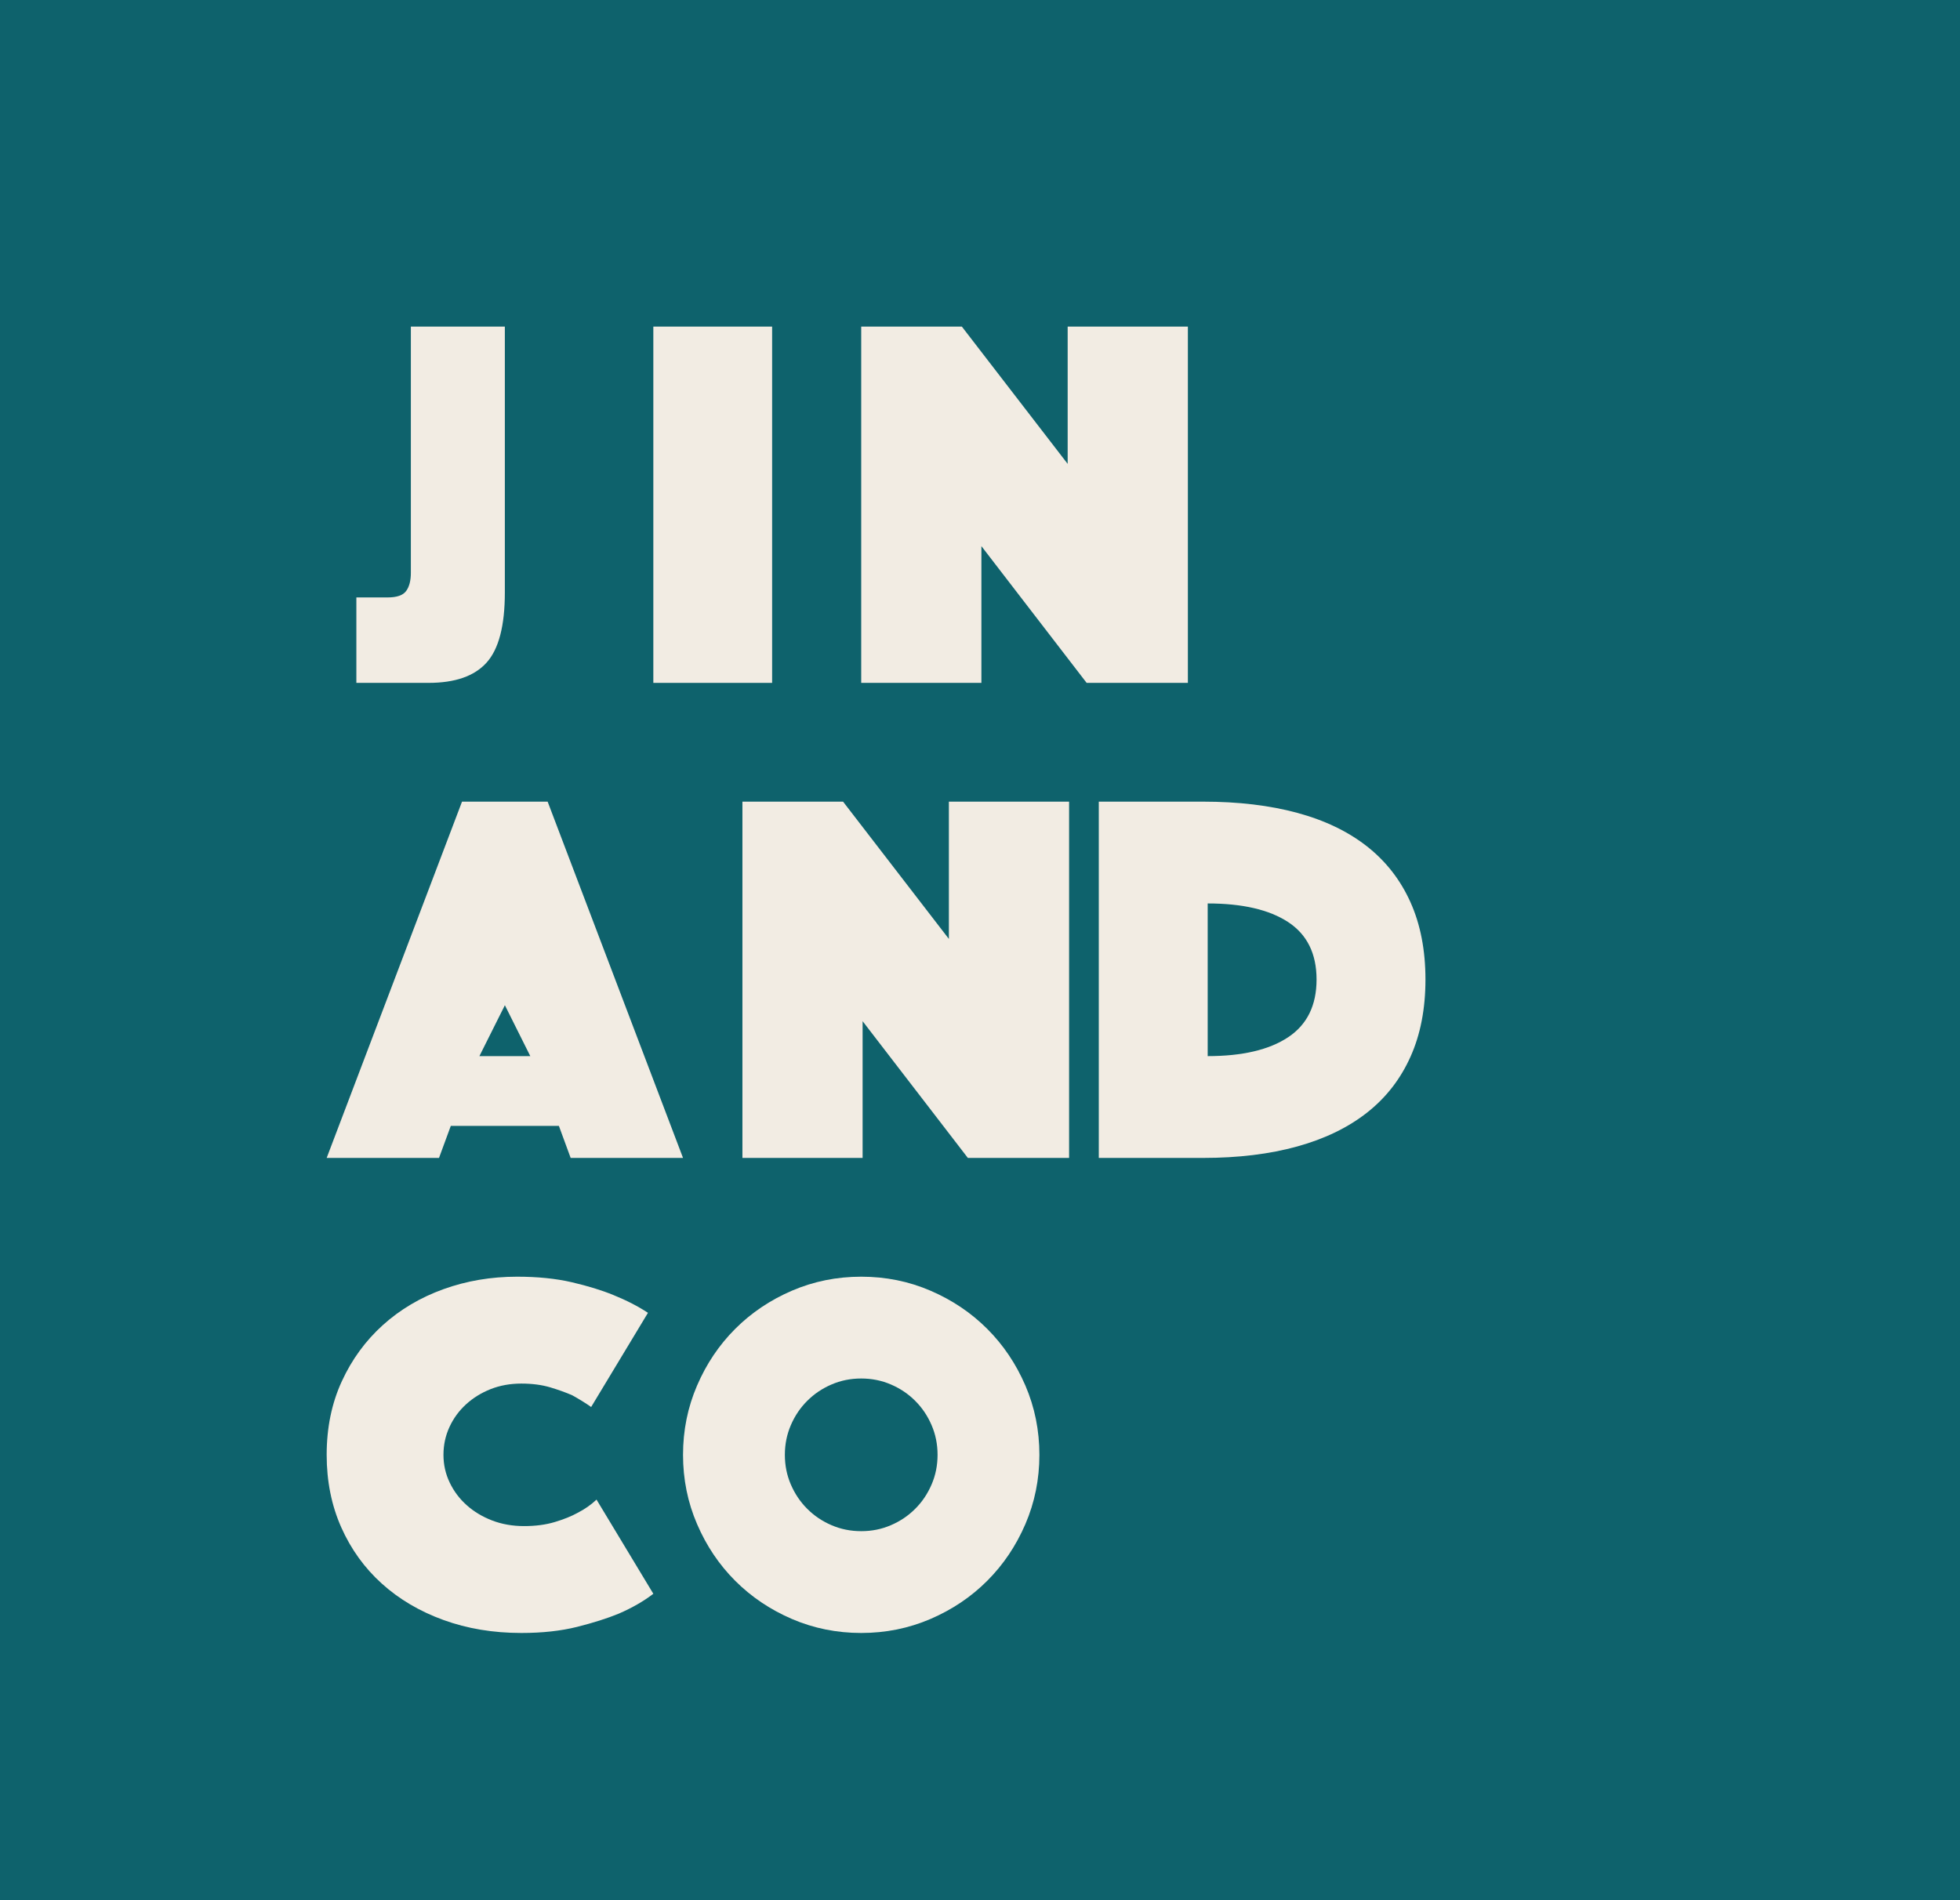 <?xml version="1.0" encoding="UTF-8"?>
<svg width="66px" height="64px" viewBox="0 0 66 64" version="1.1" xmlns="http://www.w3.org/2000/svg" xmlns:xlink="http://www.w3.org/1999/xlink">
    <!-- Generator: Sketch 47 (45396) - http://www.bohemiancoding.com/sketch -->
    <title>Jin &amp; Co. Logo</title>
    <desc>Created with Sketch.</desc>
    <defs></defs>
    <g id="Symbols" stroke="none" stroke-width="1" fill="none" fill-rule="evenodd">
        <g id="site-gooter" transform="translate(-1479, -38)">
            <g id="Jin-&amp;-Co.-Logo" transform="translate(1479, 38)">
                <rect id="Rectangle-path" fill="#0E626C" x="0" y="0" width="66" height="64"></rect>
                <path d="M12,20.122 L13.055,20.122 C13.363,20.122 13.57,20.05 13.676,19.906 C13.782,19.762 13.835,19.558 13.835,19.294 L13.835,11 L17,11 L17,19.959 C17,21.075 16.795,21.861 16.386,22.316 C15.976,22.773 15.323,23 14.428,23 L12,23 L12,20.122 L12,20.122 Z" id="Shape" fill="#F2ECE3"></path>
                <polygon id="Shape" fill="#F2ECE3" points="22 11 26 11 26 23 22 23"></polygon>
                <polygon id="Shape" fill="#F2ECE3" points="29 11 32.389 11 35.952 15.624 35.952 11 40 11 40 23 36.591 23 33.047 18.394 33.047 23 29 23"></polygon>
                <path d="M15.558,27 L18.441,27 L23,39 L19.216,39 L18.82,37.921 L15.18,37.921 L14.783,39 L11,39 L15.558,27 L15.558,27 Z M17.857,35.571 L17.001,33.857 L16.143,35.571 L17.857,35.571 L17.857,35.571 Z" id="Shape" fill="#F2ECE3"></path>
                <polygon id="Shape" fill="#F2ECE3" points="25 27 28.389 27 31.952 31.624 31.952 27 36 27 36 39 32.591 39 29.047 34.394 29.047 39 25 39"></polygon>
                <path d="M37,39 L37,27 L40.508,27 C41.697,27 42.756,27.126 43.685,27.378 C44.614,27.63 45.398,28.008 46.037,28.511 C46.676,29.015 47.162,29.642 47.497,30.391 C47.833,31.141 48,32.008 48,32.991 C48,33.974 47.833,34.841 47.497,35.59 C47.162,36.34 46.676,36.967 46.037,37.471 C45.398,37.974 44.615,38.355 43.685,38.613 C42.756,38.871 41.697,39 40.508,39 L37,39 L37,39 Z M40.667,35.571 C41.834,35.571 42.737,35.359 43.376,34.935 C44.014,34.511 44.333,33.863 44.333,32.991 C44.333,32.119 44.014,31.475 43.376,31.056 C42.737,30.638 41.834,30.429 40.667,30.429 L40.667,35.571 L40.667,35.571 Z" id="Shape" fill="#F2ECE3"></path>
                <path d="M11,49 C11,48.086 11.17,47.261 11.51,46.523 C11.849,45.785 12.311,45.154 12.894,44.628 C13.477,44.103 14.157,43.7 14.934,43.42 C15.711,43.14 16.537,43 17.411,43 C18.103,43 18.718,43.062 19.259,43.188 C19.799,43.314 20.264,43.457 20.653,43.617 C21.102,43.799 21.491,44 21.819,44.217 L19.906,47.389 C19.712,47.252 19.498,47.121 19.269,46.994 C19.062,46.903 18.815,46.814 18.531,46.728 C18.245,46.643 17.921,46.6 17.556,46.6 C17.18,46.6 16.834,46.663 16.518,46.788 C16.202,46.914 15.926,47.085 15.689,47.303 C15.453,47.52 15.268,47.774 15.134,48.065 C15,48.357 14.933,48.668 14.933,49 C14.933,49.331 15.003,49.643 15.143,49.934 C15.282,50.226 15.473,50.48 15.717,50.697 C15.959,50.914 16.245,51.085 16.572,51.211 C16.9,51.337 17.259,51.4 17.647,51.4 C18.035,51.4 18.382,51.354 18.686,51.262 C18.988,51.171 19.244,51.068 19.45,50.954 C19.693,50.829 19.906,50.68 20.087,50.508 L22,53.68 C21.672,53.931 21.284,54.155 20.835,54.349 C20.446,54.509 19.978,54.657 19.432,54.795 C18.886,54.931 18.26,55 17.556,55 C16.609,55 15.735,54.854 14.933,54.563 C14.132,54.272 13.44,53.863 12.857,53.337 C12.275,52.812 11.819,52.18 11.491,51.443 C11.164,50.706 11,49.892 11,49 L11,49 Z" id="Shape" fill="#F2ECE3"></path>
                <path d="M23,49 C23,48.177 23.157,47.4 23.472,46.668 C23.786,45.937 24.214,45.3 24.757,44.757 C25.3,44.214 25.937,43.786 26.668,43.471 C27.4,43.157 28.177,43 29,43 C29.823,43 30.6,43.156 31.331,43.471 C32.063,43.786 32.7,44.214 33.243,44.757 C33.786,45.3 34.214,45.937 34.529,46.668 C34.843,47.4 35,48.177 35,49 C35,49.823 34.843,50.6 34.529,51.331 C34.214,52.063 33.786,52.7 33.243,53.243 C32.701,53.786 32.063,54.214 31.331,54.529 C30.6,54.843 29.823,55 29,55 C28.177,55 27.4,54.843 26.668,54.529 C25.937,54.214 25.3,53.786 24.757,53.243 C24.214,52.7 23.786,52.063 23.472,51.331 C23.157,50.6 23,49.823 23,49 L23,49 Z M26.429,49 C26.429,49.355 26.496,49.689 26.631,50.001 C26.766,50.313 26.949,50.586 27.182,50.818 C27.414,51.051 27.687,51.235 27.999,51.369 C28.311,51.504 28.644,51.571 29,51.571 C29.355,51.571 29.688,51.505 30.001,51.369 C30.314,51.235 30.586,51.051 30.818,50.818 C31.051,50.586 31.235,50.313 31.369,50.001 C31.504,49.689 31.571,49.355 31.571,49 C31.571,48.645 31.504,48.311 31.369,47.999 C31.235,47.686 31.051,47.414 30.818,47.182 C30.586,46.949 30.314,46.765 30.001,46.631 C29.688,46.496 29.355,46.429 29,46.429 C28.644,46.429 28.311,46.496 27.999,46.631 C27.687,46.765 27.414,46.949 27.182,47.182 C26.949,47.414 26.765,47.687 26.631,47.999 C26.496,48.311 26.429,48.645 26.429,49 L26.429,49 Z" id="Shape" fill="#F2ECE3"></path>
            </g>
        </g>
    </g>
</svg>